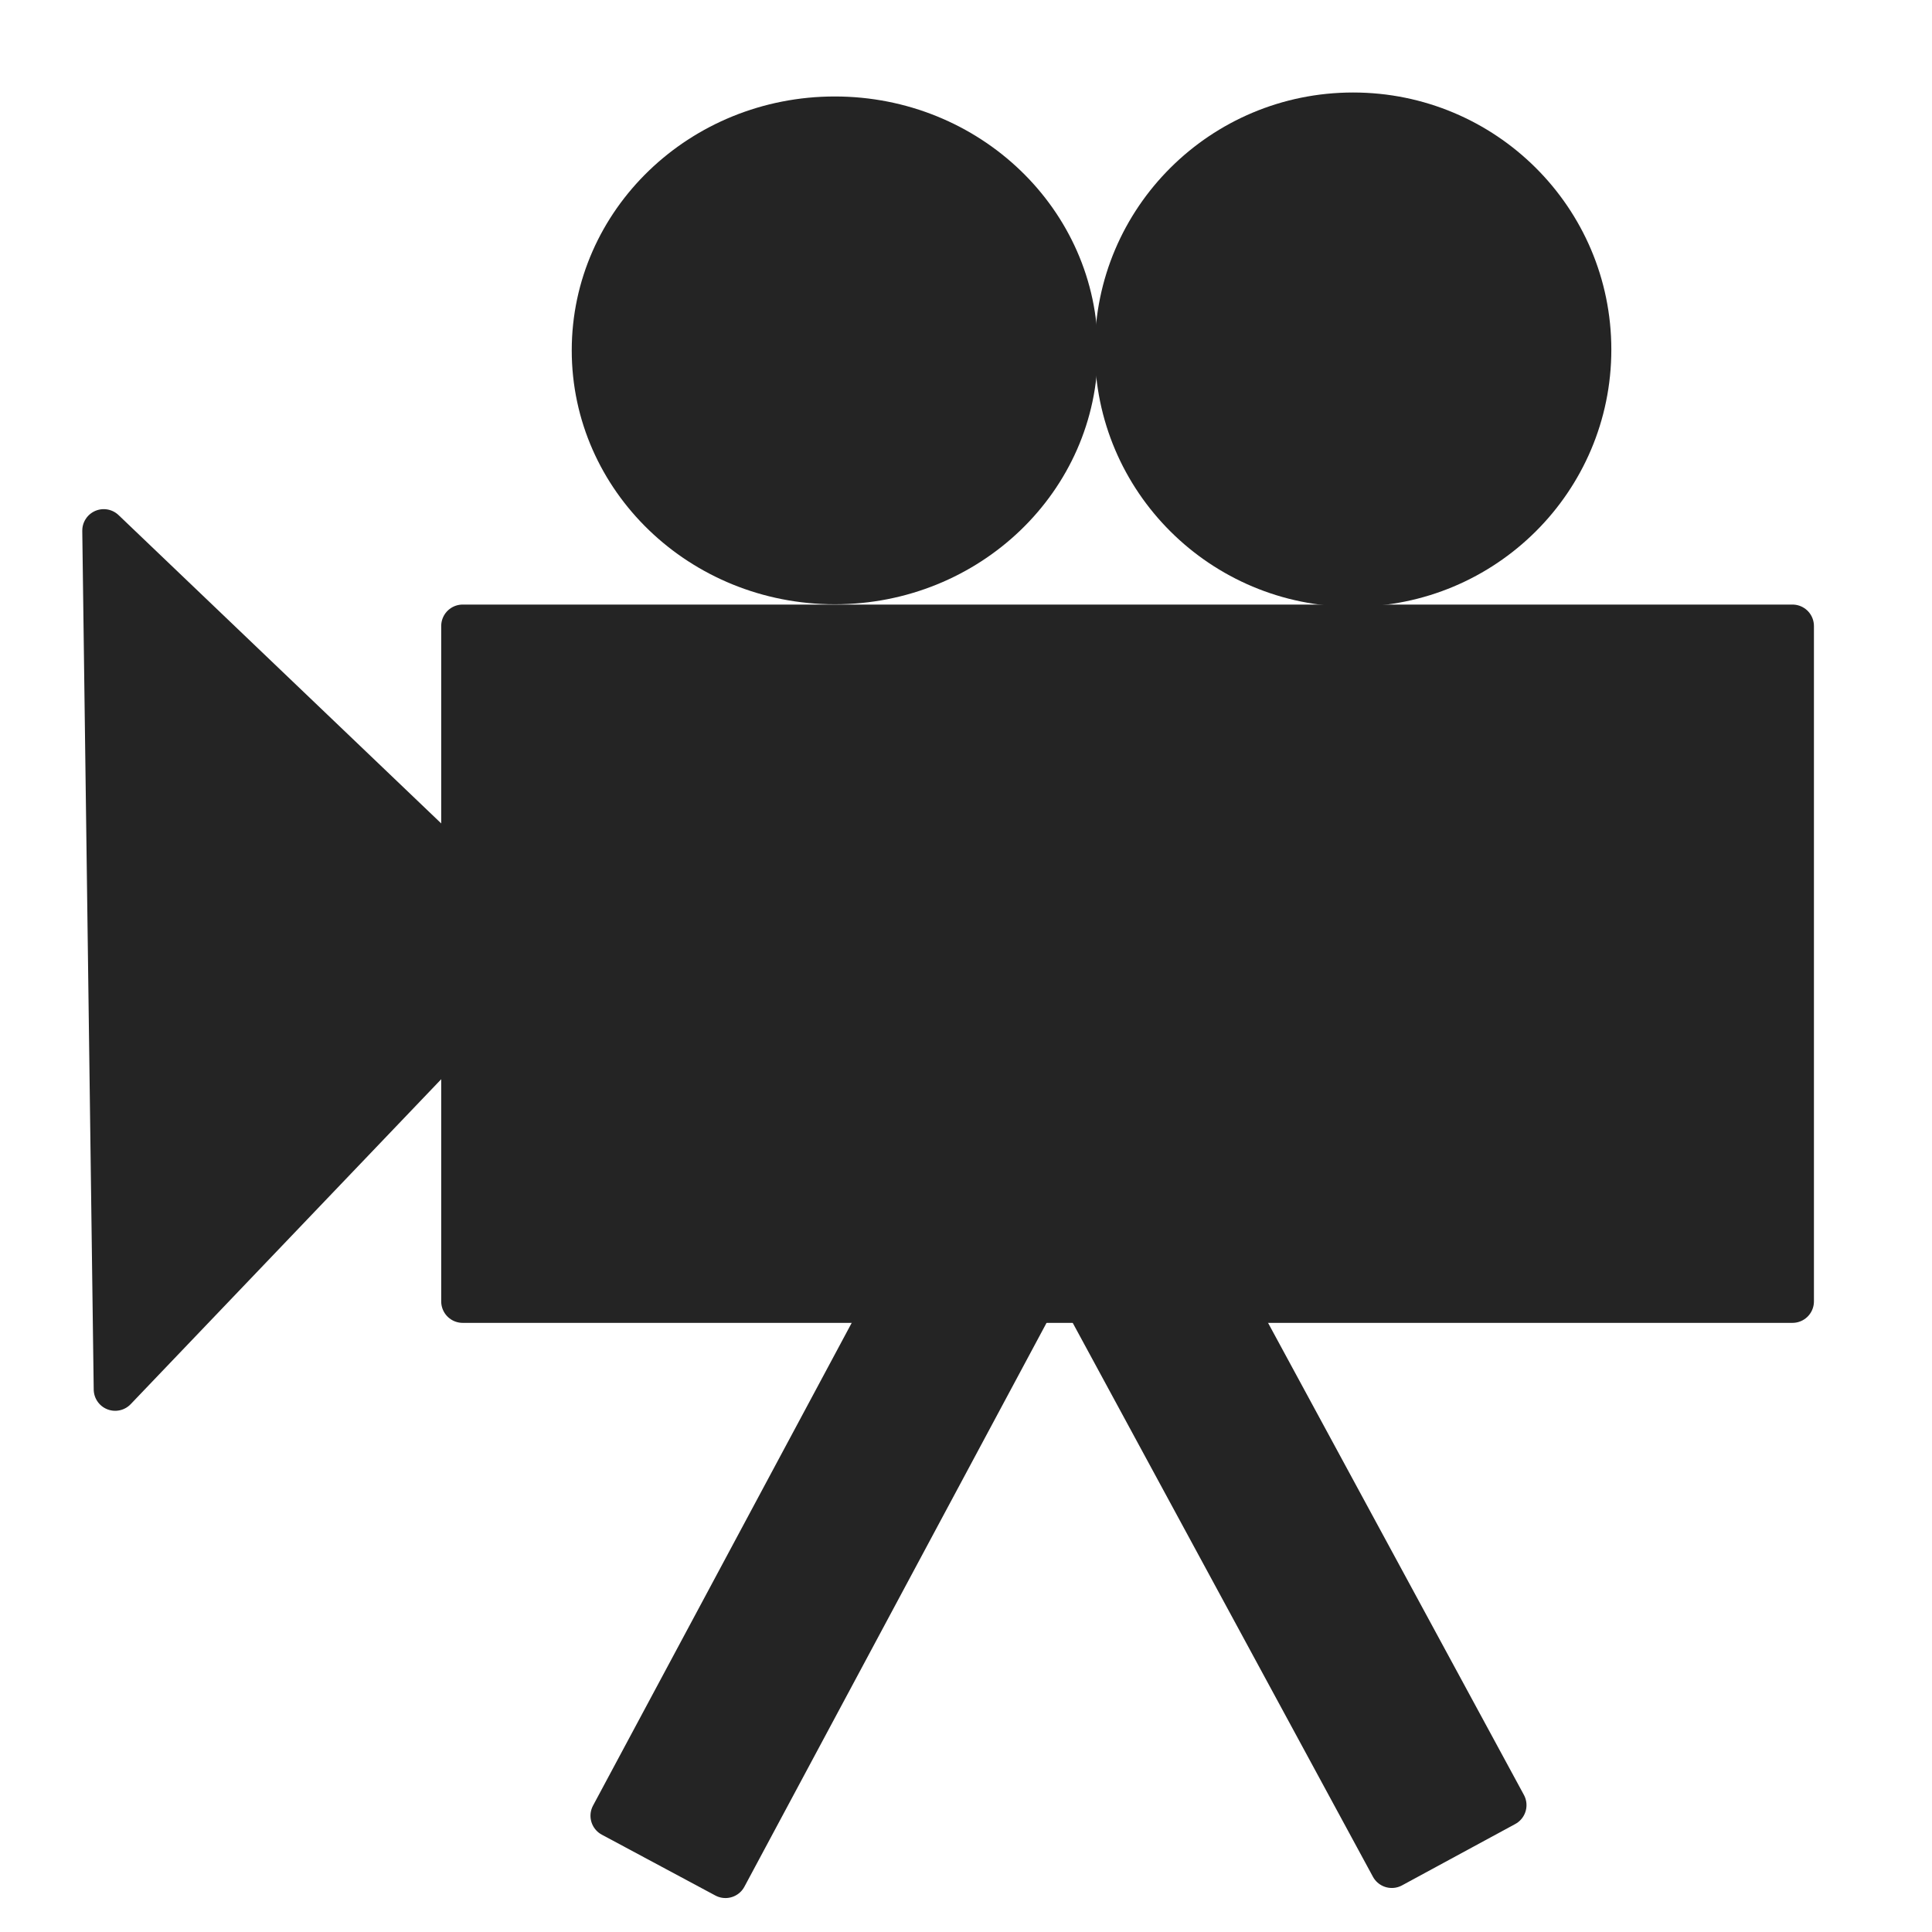 <?xml version="1.0" encoding="UTF-8"?>
<svg viewBox="0 0 90 90" xmlns="http://www.w3.org/2000/svg">
<title>nodelfilms.com icon</title>
<rect width="100%" height="100%" fill="none"/>
<path transform="rotate(223.7 5.099 44.719)" d="m-8.912 58.995v-28.552l28.022 28.552h-28.022z" color="rgb(0, 0, 0)" fill="#242424" marker-end="" marker-mid="" marker-start="" stroke="#242424" stroke-dashoffset="" stroke-linejoin="round" stroke-width="2"/>
<path d="m27.634 16.322c0-5.982 5.036-10.828 11.254-10.828s11.254 4.846 11.254 10.828-5.036 10.828-11.254 10.828-11.254-4.846-11.254-10.828z" fill="#242424" marker-end="" marker-mid="" marker-start="" stroke="#242424" stroke-dashoffset="" stroke-linejoin="round" stroke-width="2"/>
<path d="m52.002 16.287c0-6.065 4.936-10.978 11.03-10.978 6.094 0 11.03 4.913 11.03 10.978s-4.936 10.978-11.03 10.978c-6.094 0-11.03-4.913-11.03-10.978z" fill="#242424" marker-end="" marker-mid="" marker-start="" stroke="#242424" stroke-dashoffset="" stroke-linejoin="round" stroke-width="2"/>
<rect transform="rotate(28.185 38.236 72.78)" x="35.236" y="57.78" width="6" height="30" color="rgb(0, 0, 0)" fill="#242424" stroke="#242424" stroke-dashoffset="" stroke-linejoin="round" stroke-width="2"/>
<rect transform="rotate(-28.458 60.325 72.332)" x="57.325" y="57.332" width="6" height="30" color="rgb(0, 0, 0)" fill="#242424" stroke="#242424" stroke-dashoffset="" stroke-linejoin="round" stroke-width="2"/>
<rect x="21.553" y="29.163" width="61.947" height="31.461" color="rgb(0, 0, 0)" fill="#242424" stroke="#242424" stroke-dashoffset="" stroke-linejoin="round" stroke-width="2"/>
</svg>
